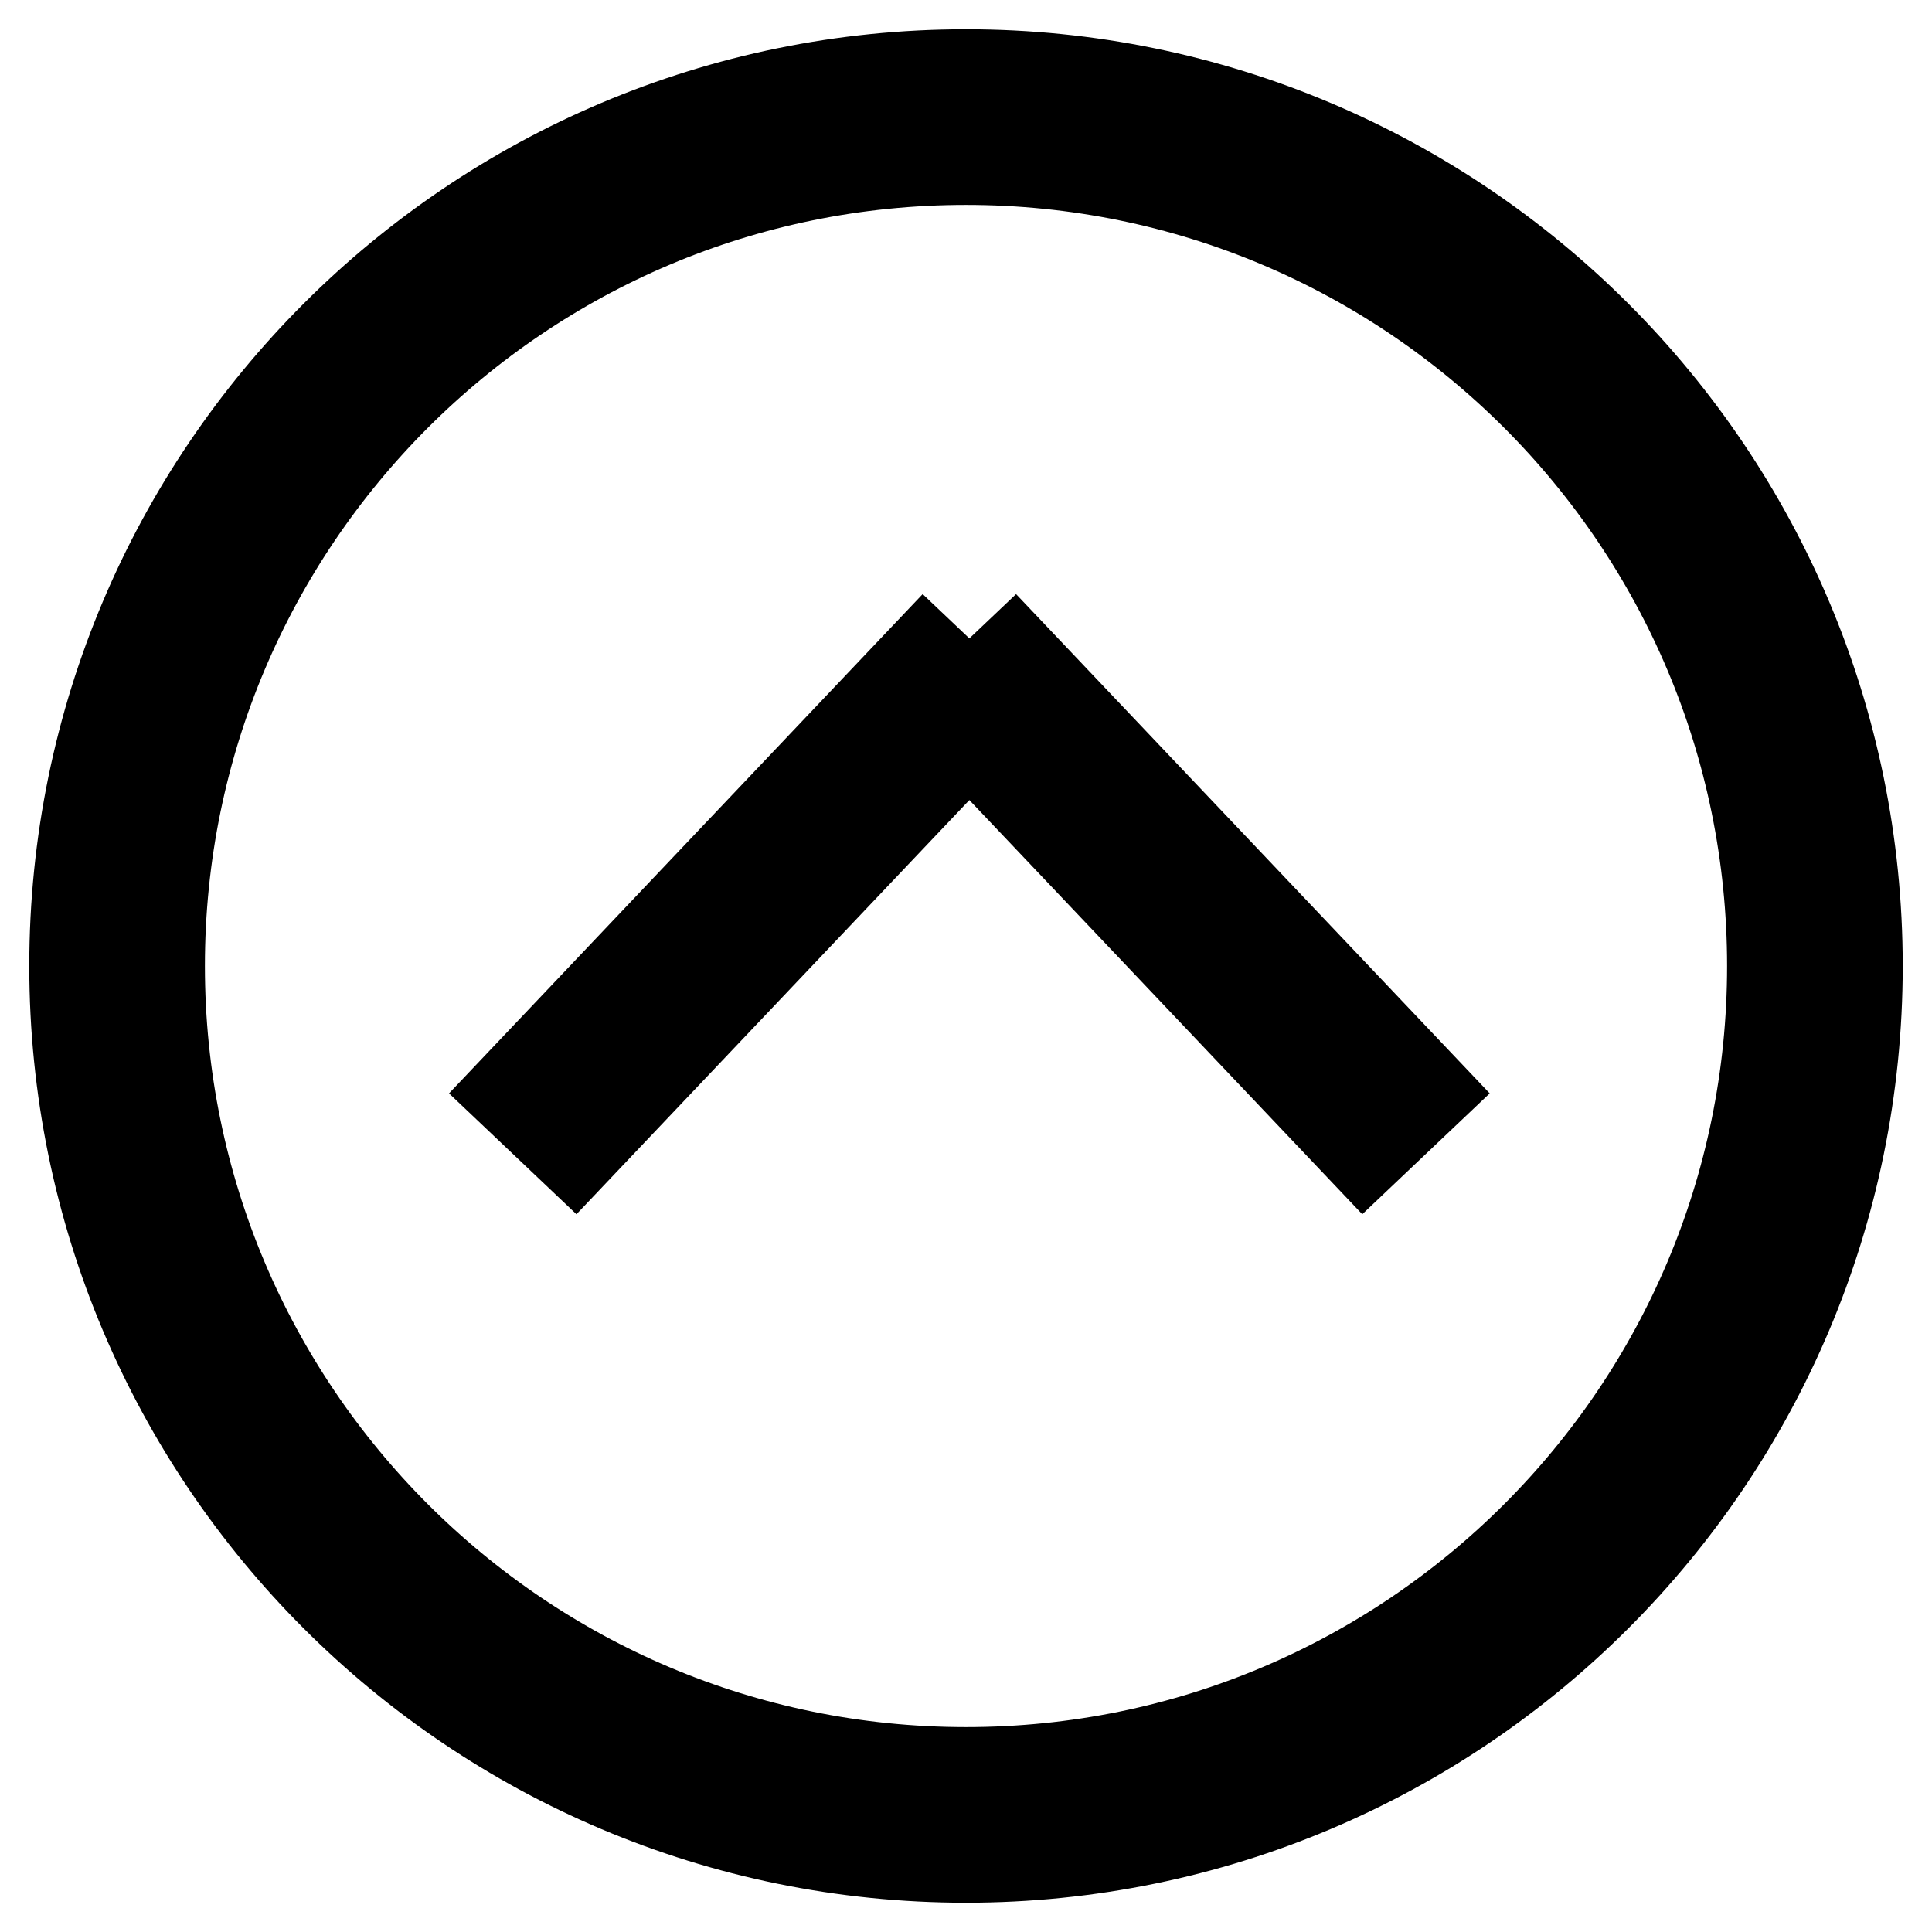 <svg width="33" height="33" viewBox="0 0 33 33" fill="none" xmlns="http://www.w3.org/2000/svg">
<path d="M8.758 19.708L16.848 11.18M16.267 11.18L24.357 19.708M31 16.5C31 24.508 24.508 31 16.5 31C8.492 31 2 24.508 2 16.5C2 8.492 8.492 2 16.5 2C24.508 2 31 8.492 31 16.5Z" stroke="currentColor" stroke-width="3"/>
</svg>